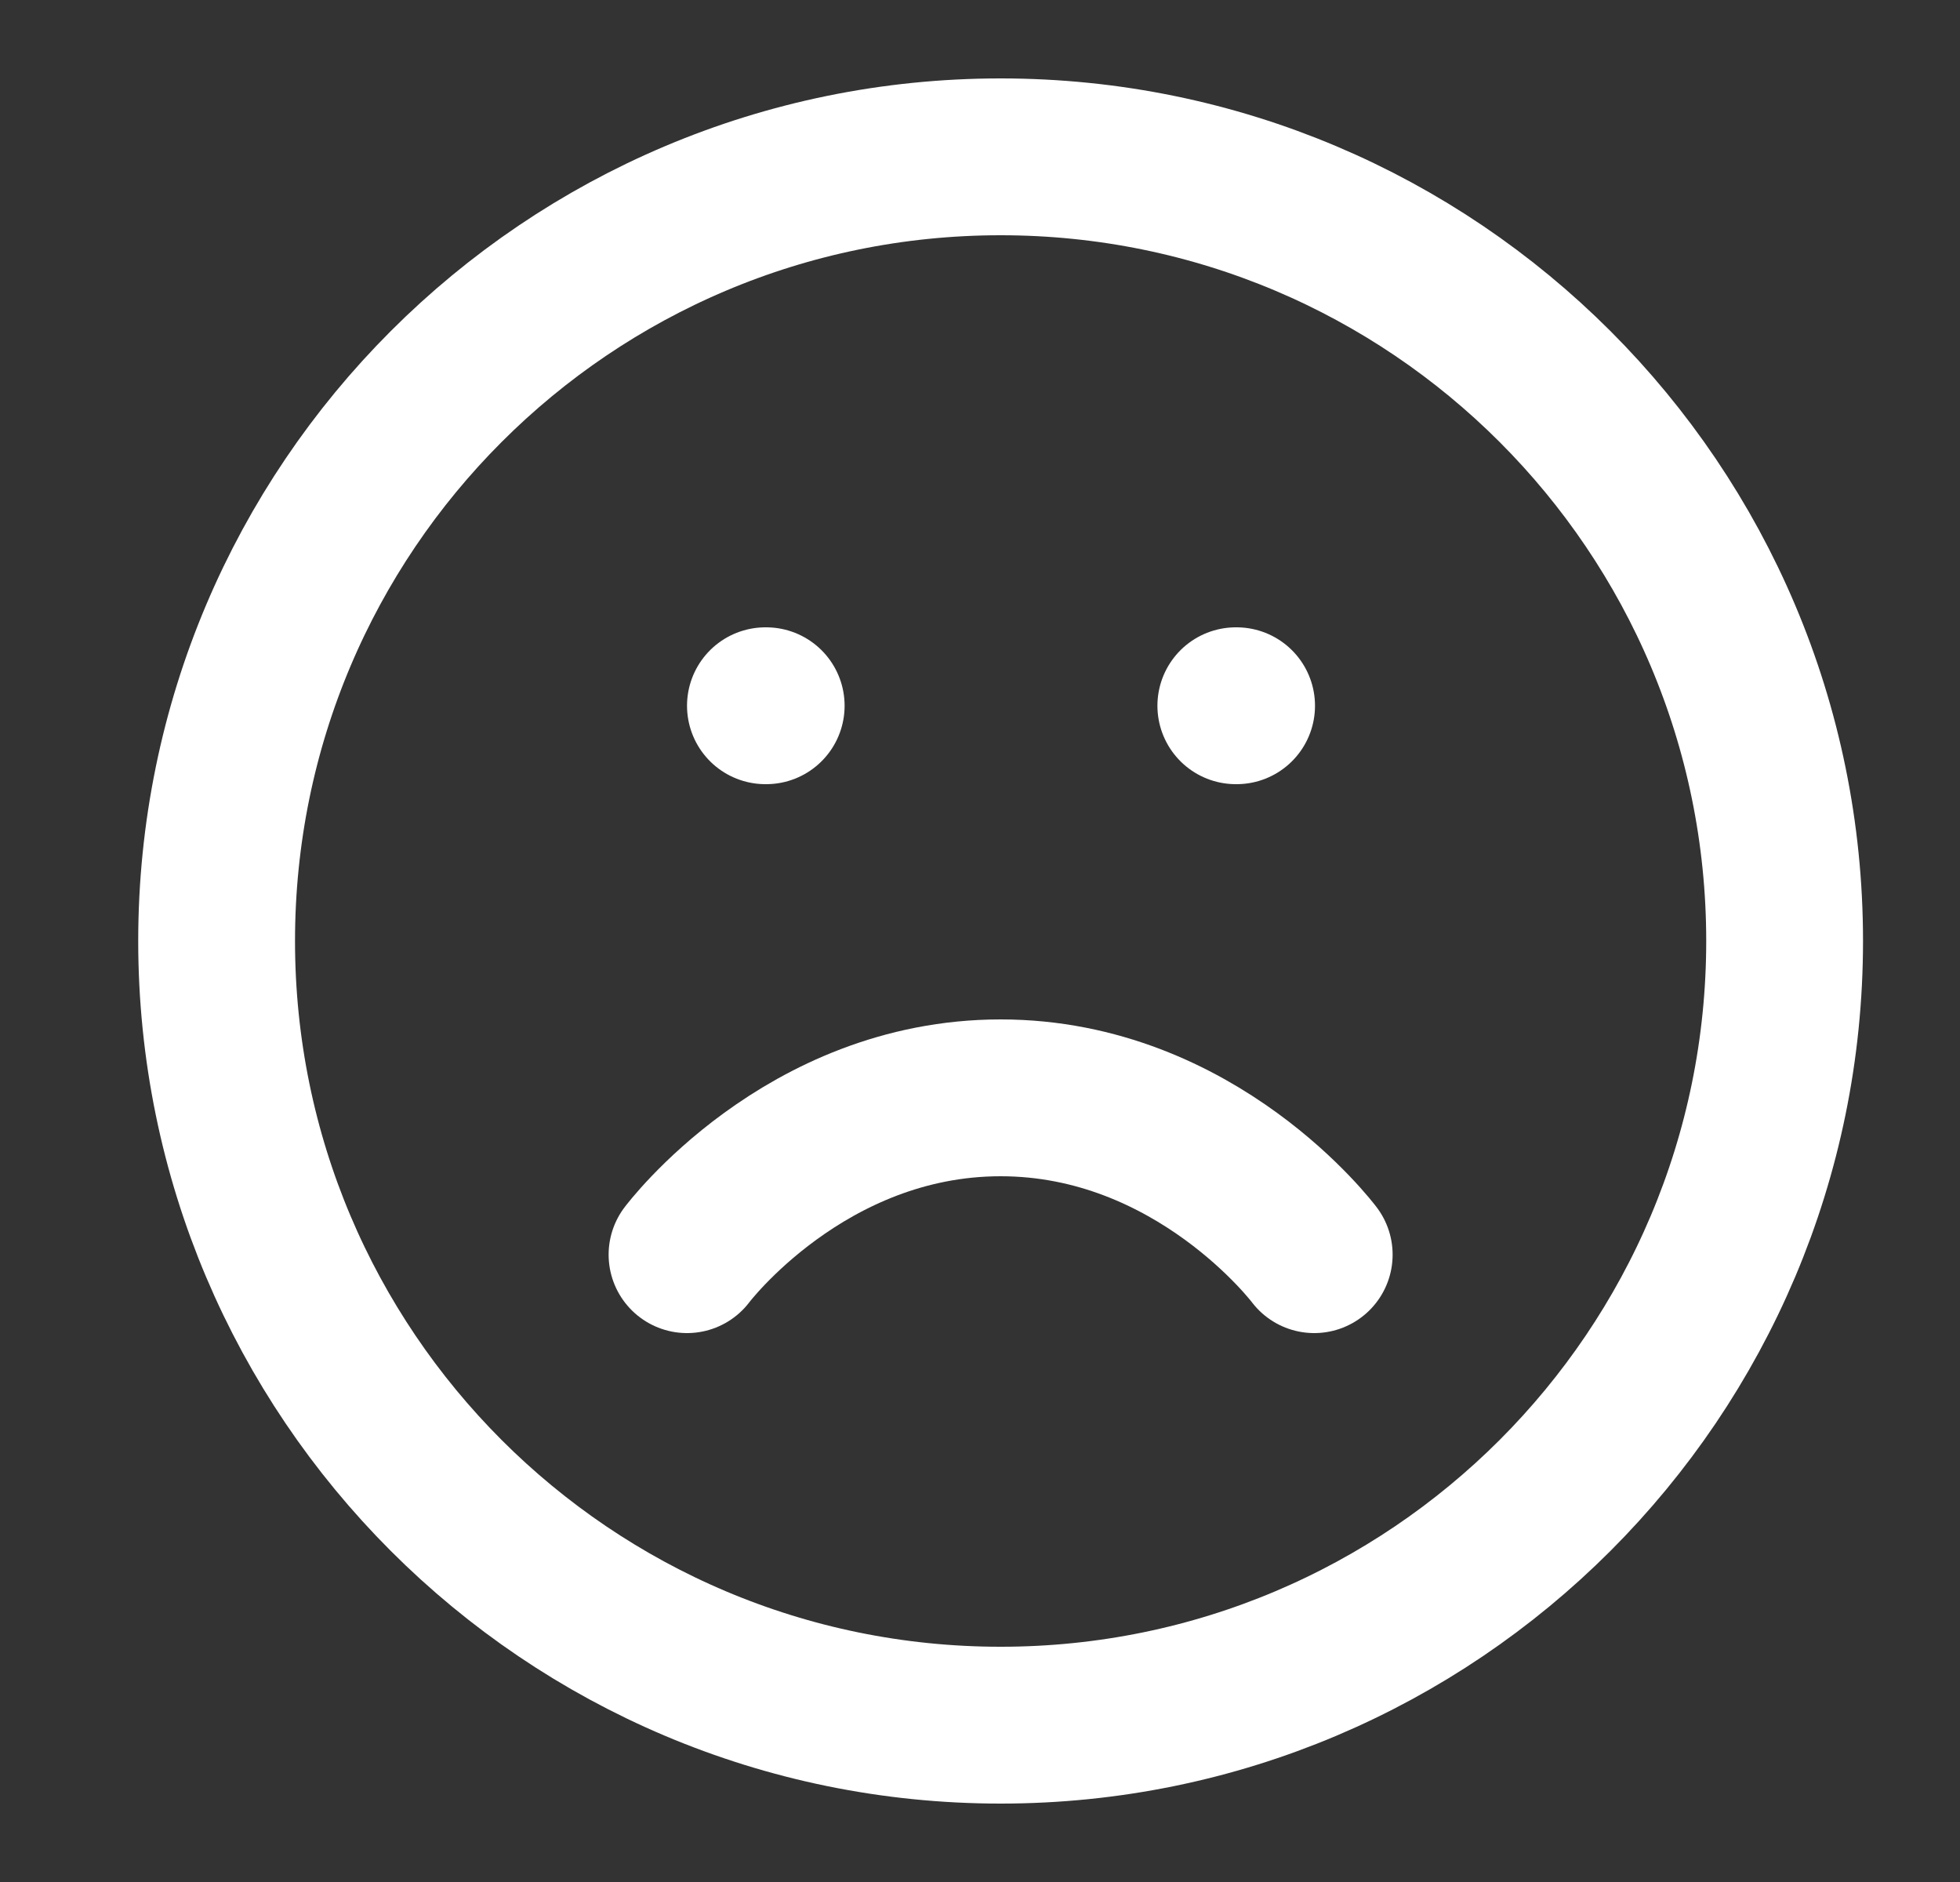 <svg width="25" height="24" viewBox="0 0 25 24" fill="none" xmlns="http://www.w3.org/2000/svg">
<rect x="0" y="0" width="25" height="24" fill="#333333" stroke="none"/>
<path d="M12.763 22C18.286 22 22.763 17.523 22.763 12C22.763 6.477 18.286 2 12.763 2C7.24 2 2.763 6.477 2.763 12C2.763 17.523 7.24 22 12.763 22Z" stroke="white" stroke-width="2" stroke-linecap="round" stroke-linejoin="round"/>
<path d="M16.763 16C16.763 16 15.263 14 12.763 14C10.263 14 8.763 16 8.763 16" stroke="white" stroke-width="2" stroke-linecap="round" stroke-linejoin="round"/>
<path d="M9.763 9H9.773" stroke="white" stroke-width="2" stroke-linecap="round" stroke-linejoin="round"/>
<path d="M15.763 9H15.773" stroke="white" stroke-width="2" stroke-linecap="round" stroke-linejoin="round"/>
</svg>
